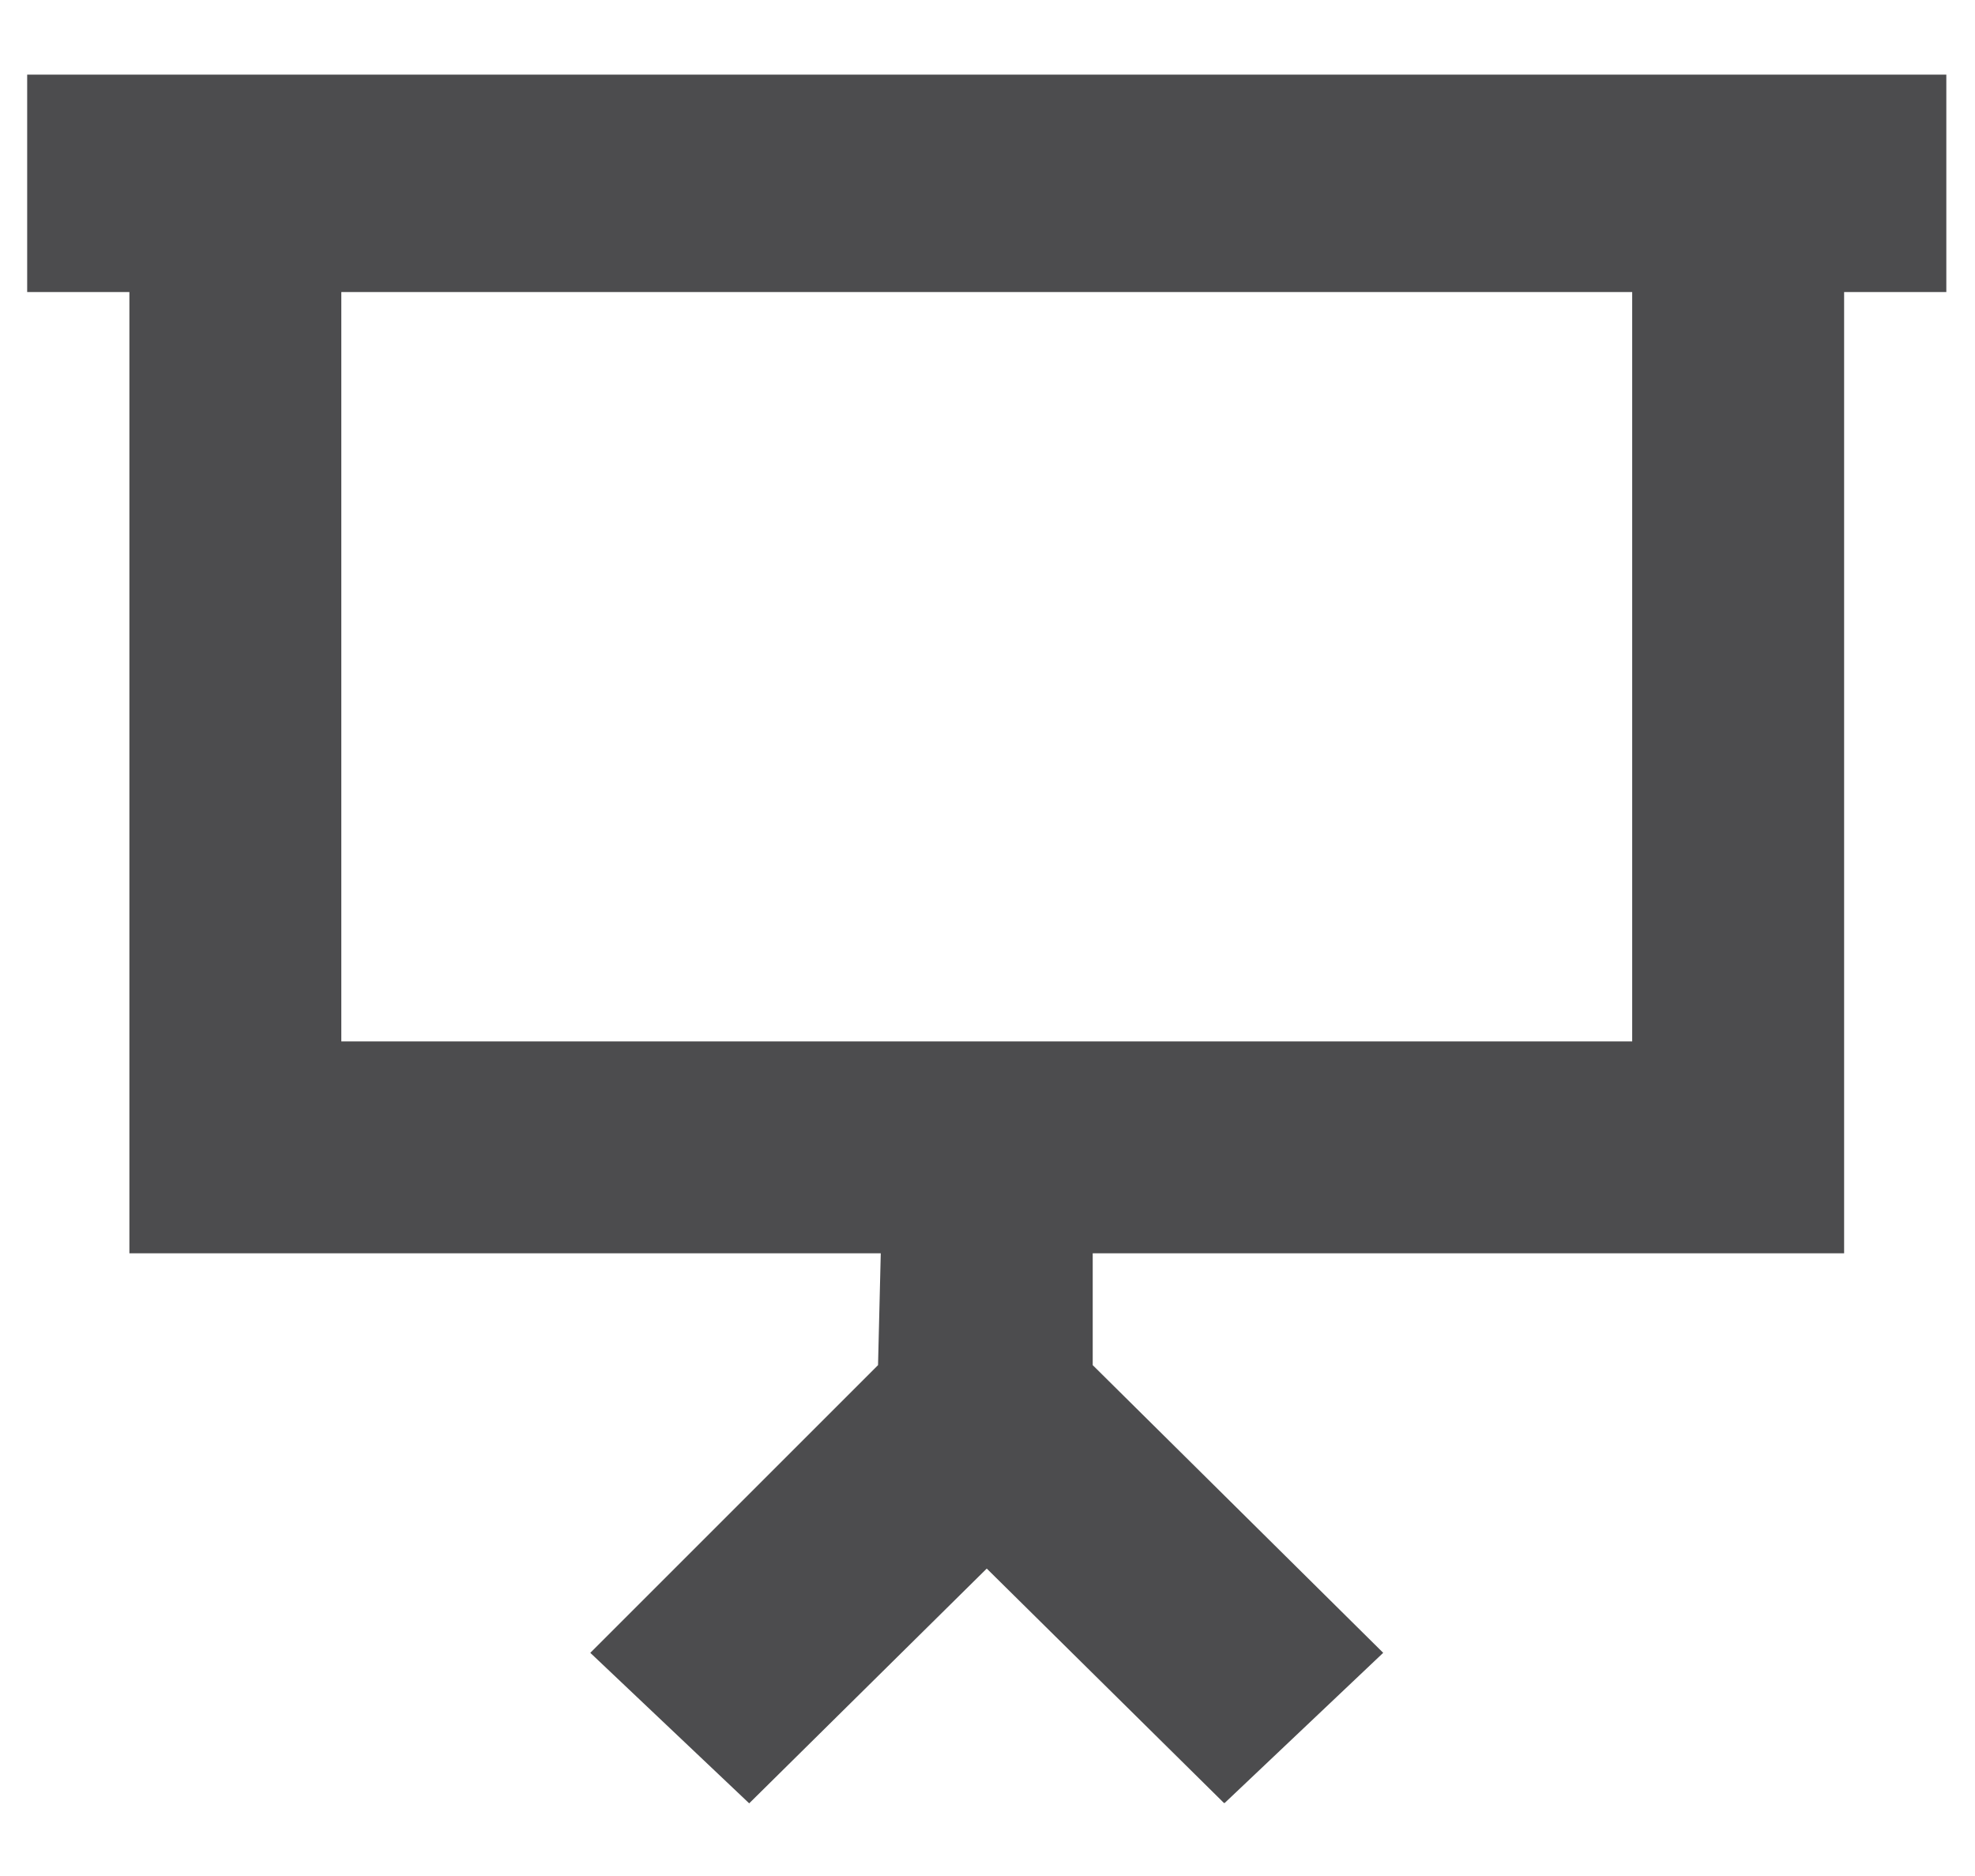 <?xml version="1.0" encoding="UTF-8"?>
<!DOCTYPE svg PUBLIC "-//W3C//DTD SVG 1.1//EN" "http://www.w3.org/Graphics/SVG/1.1/DTD/svg11.dtd">
<!-- Creator: CorelDRAW 2020 (64-Bit) -->
<svg xmlns="http://www.w3.org/2000/svg" xml:space="preserve" width="200mm" height="190mm" version="1.1" style="shape-rendering:geometricPrecision; text-rendering:geometricPrecision; image-rendering:optimizeQuality; fill-rule:evenodd; clip-rule:evenodd"
viewBox="0 0 20000 19000"
 xmlns:xlink="http://www.w3.org/1999/xlink"
 xmlns:xodm="http://www.corel.com/coreldraw/odm/2003">
 <defs>
  <style type="text/css">
   <![CDATA[
    .str0 {stroke:#4C4C4E;stroke-width:20;stroke-miterlimit:22.926}
    .fil0 {fill:#4C4C4E}
   ]]>
  </style>
 </defs>
 <g id="Capa_x0020_1">
  <path class="fil0 str0" d="M12398.22 18250.15c-801.94,-792.62 -1603.88,-1585.24 -2405.82,-2377.85 -801.94,792.61 -1603.88,1585.23 -2405.82,2377.85 -531.52,-503.55 -1063.03,-1007.09 -1594.55,-1510.64 969.78,-969.78 1939.58,-1939.58 2909.36,-2909.36 9.32,-382.32 18.65,-764.64 27.97,-1146.96 -2536.37,0 -5072.73,0 -7609.1,0 0,-3245.06 0,-6490.12 0,-9735.18 -345.02,0 -690.04,0 -1035.06,0 0,-727.34 0,-1454.68 0,-2182.02 6471.47,0 12942.93,0 19414.4,0 0,727.34 0,1454.68 0,2182.02 -345.02,0 -690.04,0 -1035.06,0 0,3245.06 0,6490.12 0,9735.18 -2536.37,0 -5072.73,0 -7609.1,0 0,382.32 0,764.64 0,1146.96 979.11,969.78 1958.22,1939.58 2937.33,2909.36 -531.52,503.55 -1063.03,1007.09 -1594.55,1510.64zm-8951.89 -15302.14c4364.05,0 8728.09,0 13092.14,0 0,2536.37 0,5072.73 0,7609.1 -4364.05,0 -8728.09,0 -13092.14,0 0,-2536.37 0,-5072.73 0,-7609.1z"/>
 </g>
</svg>
